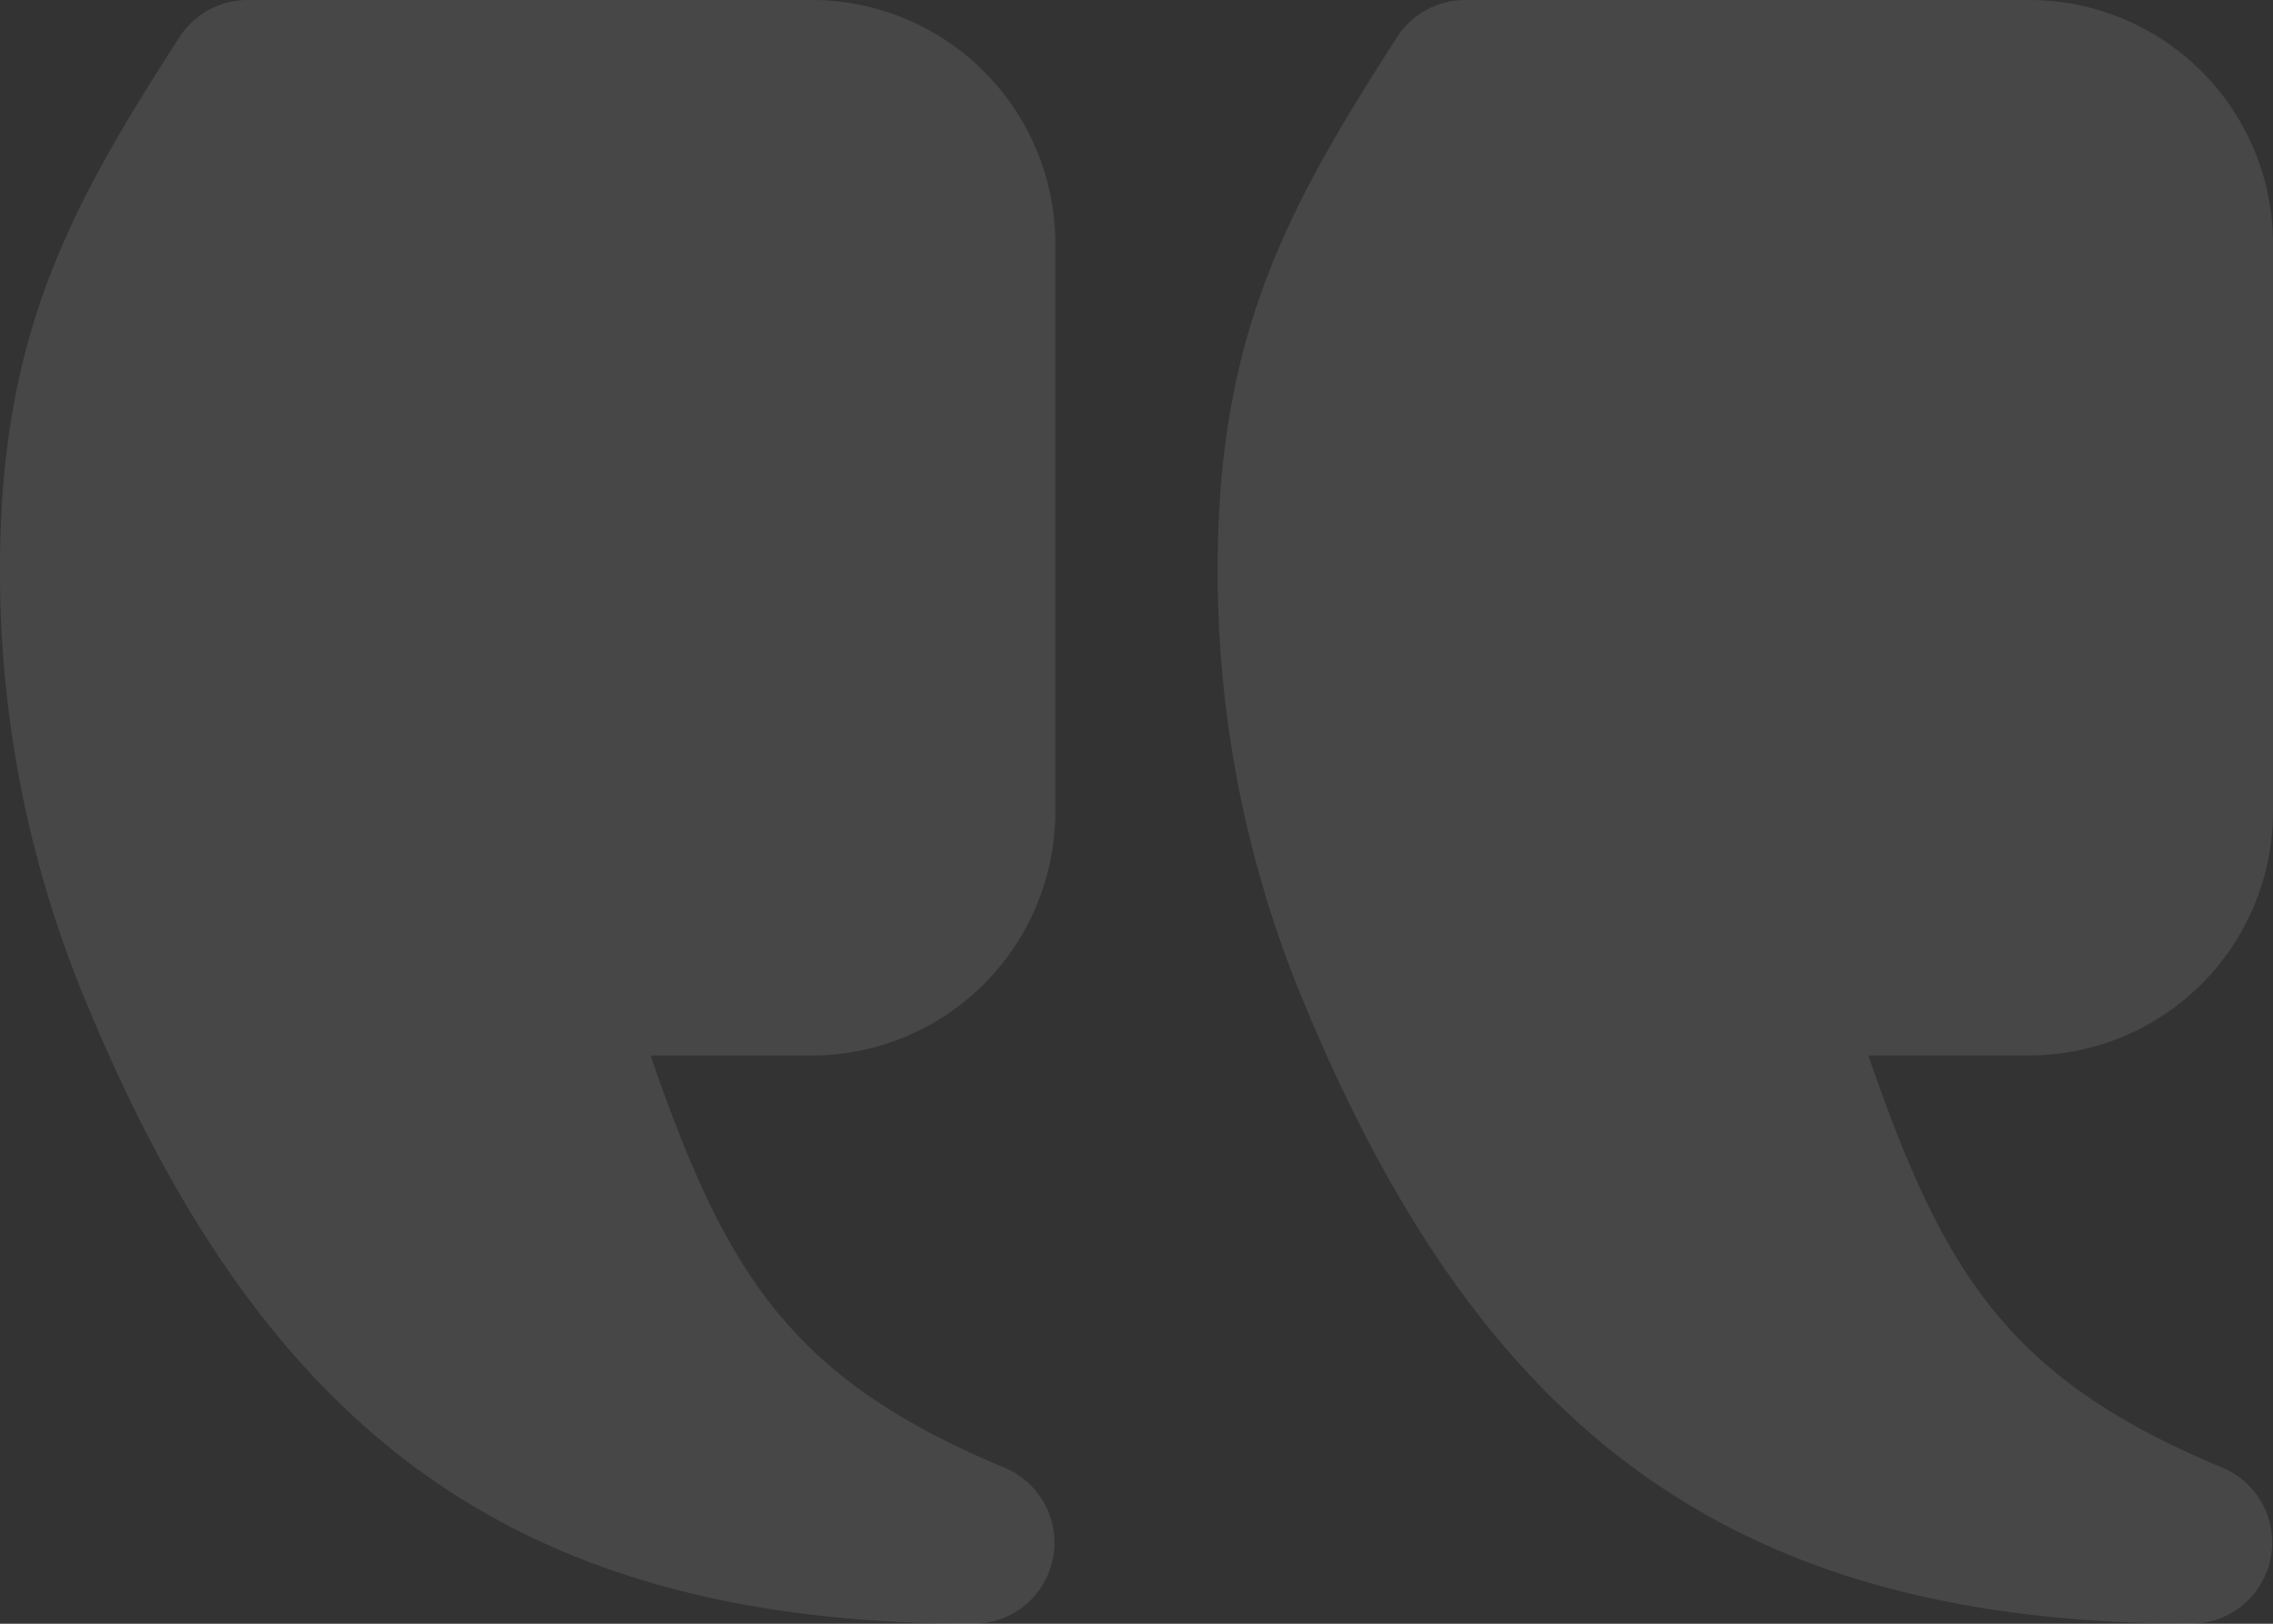 <svg xmlns="http://www.w3.org/2000/svg" width="80" height="57.143" viewBox="0 0 80 57.143">
  <rect x="0" y="0" width="80" height="57.143" fill="#333333" stroke="none"/>
  <path id="Path_3" data-name="Path 3" d="M32,116a39.305,39.305,0,0,0,3.086,15.4c6.4,15.411,15.434,21.717,31.163,21.746h.006a2.857,2.857,0,0,0,1.1-5.494c-7.54-3.143-9.806-6.823-12.457-14.506h5.674a8.582,8.582,0,0,0,8.571-8.571v-20A8.582,8.582,0,0,0,60.571,96H40.714a2.857,2.857,0,0,0-2.4,1.311C34.5,103.234,32,107.734,32,116ZM83.571,96h19.857A8.582,8.582,0,0,1,112,104.571v20a8.582,8.582,0,0,1-8.571,8.571H97.757c2.651,7.686,4.917,11.366,12.457,14.506a2.857,2.857,0,0,1-1.1,5.494h-.006c-15.729-.029-24.763-6.334-31.169-21.746A39.35,39.35,0,0,1,74.857,116c0-8.266,2.5-12.766,6.311-18.689A2.857,2.857,0,0,1,83.569,96Z" transform="translate(-32 -96)" fill="#fff" opacity="0.1"/>
</svg>
